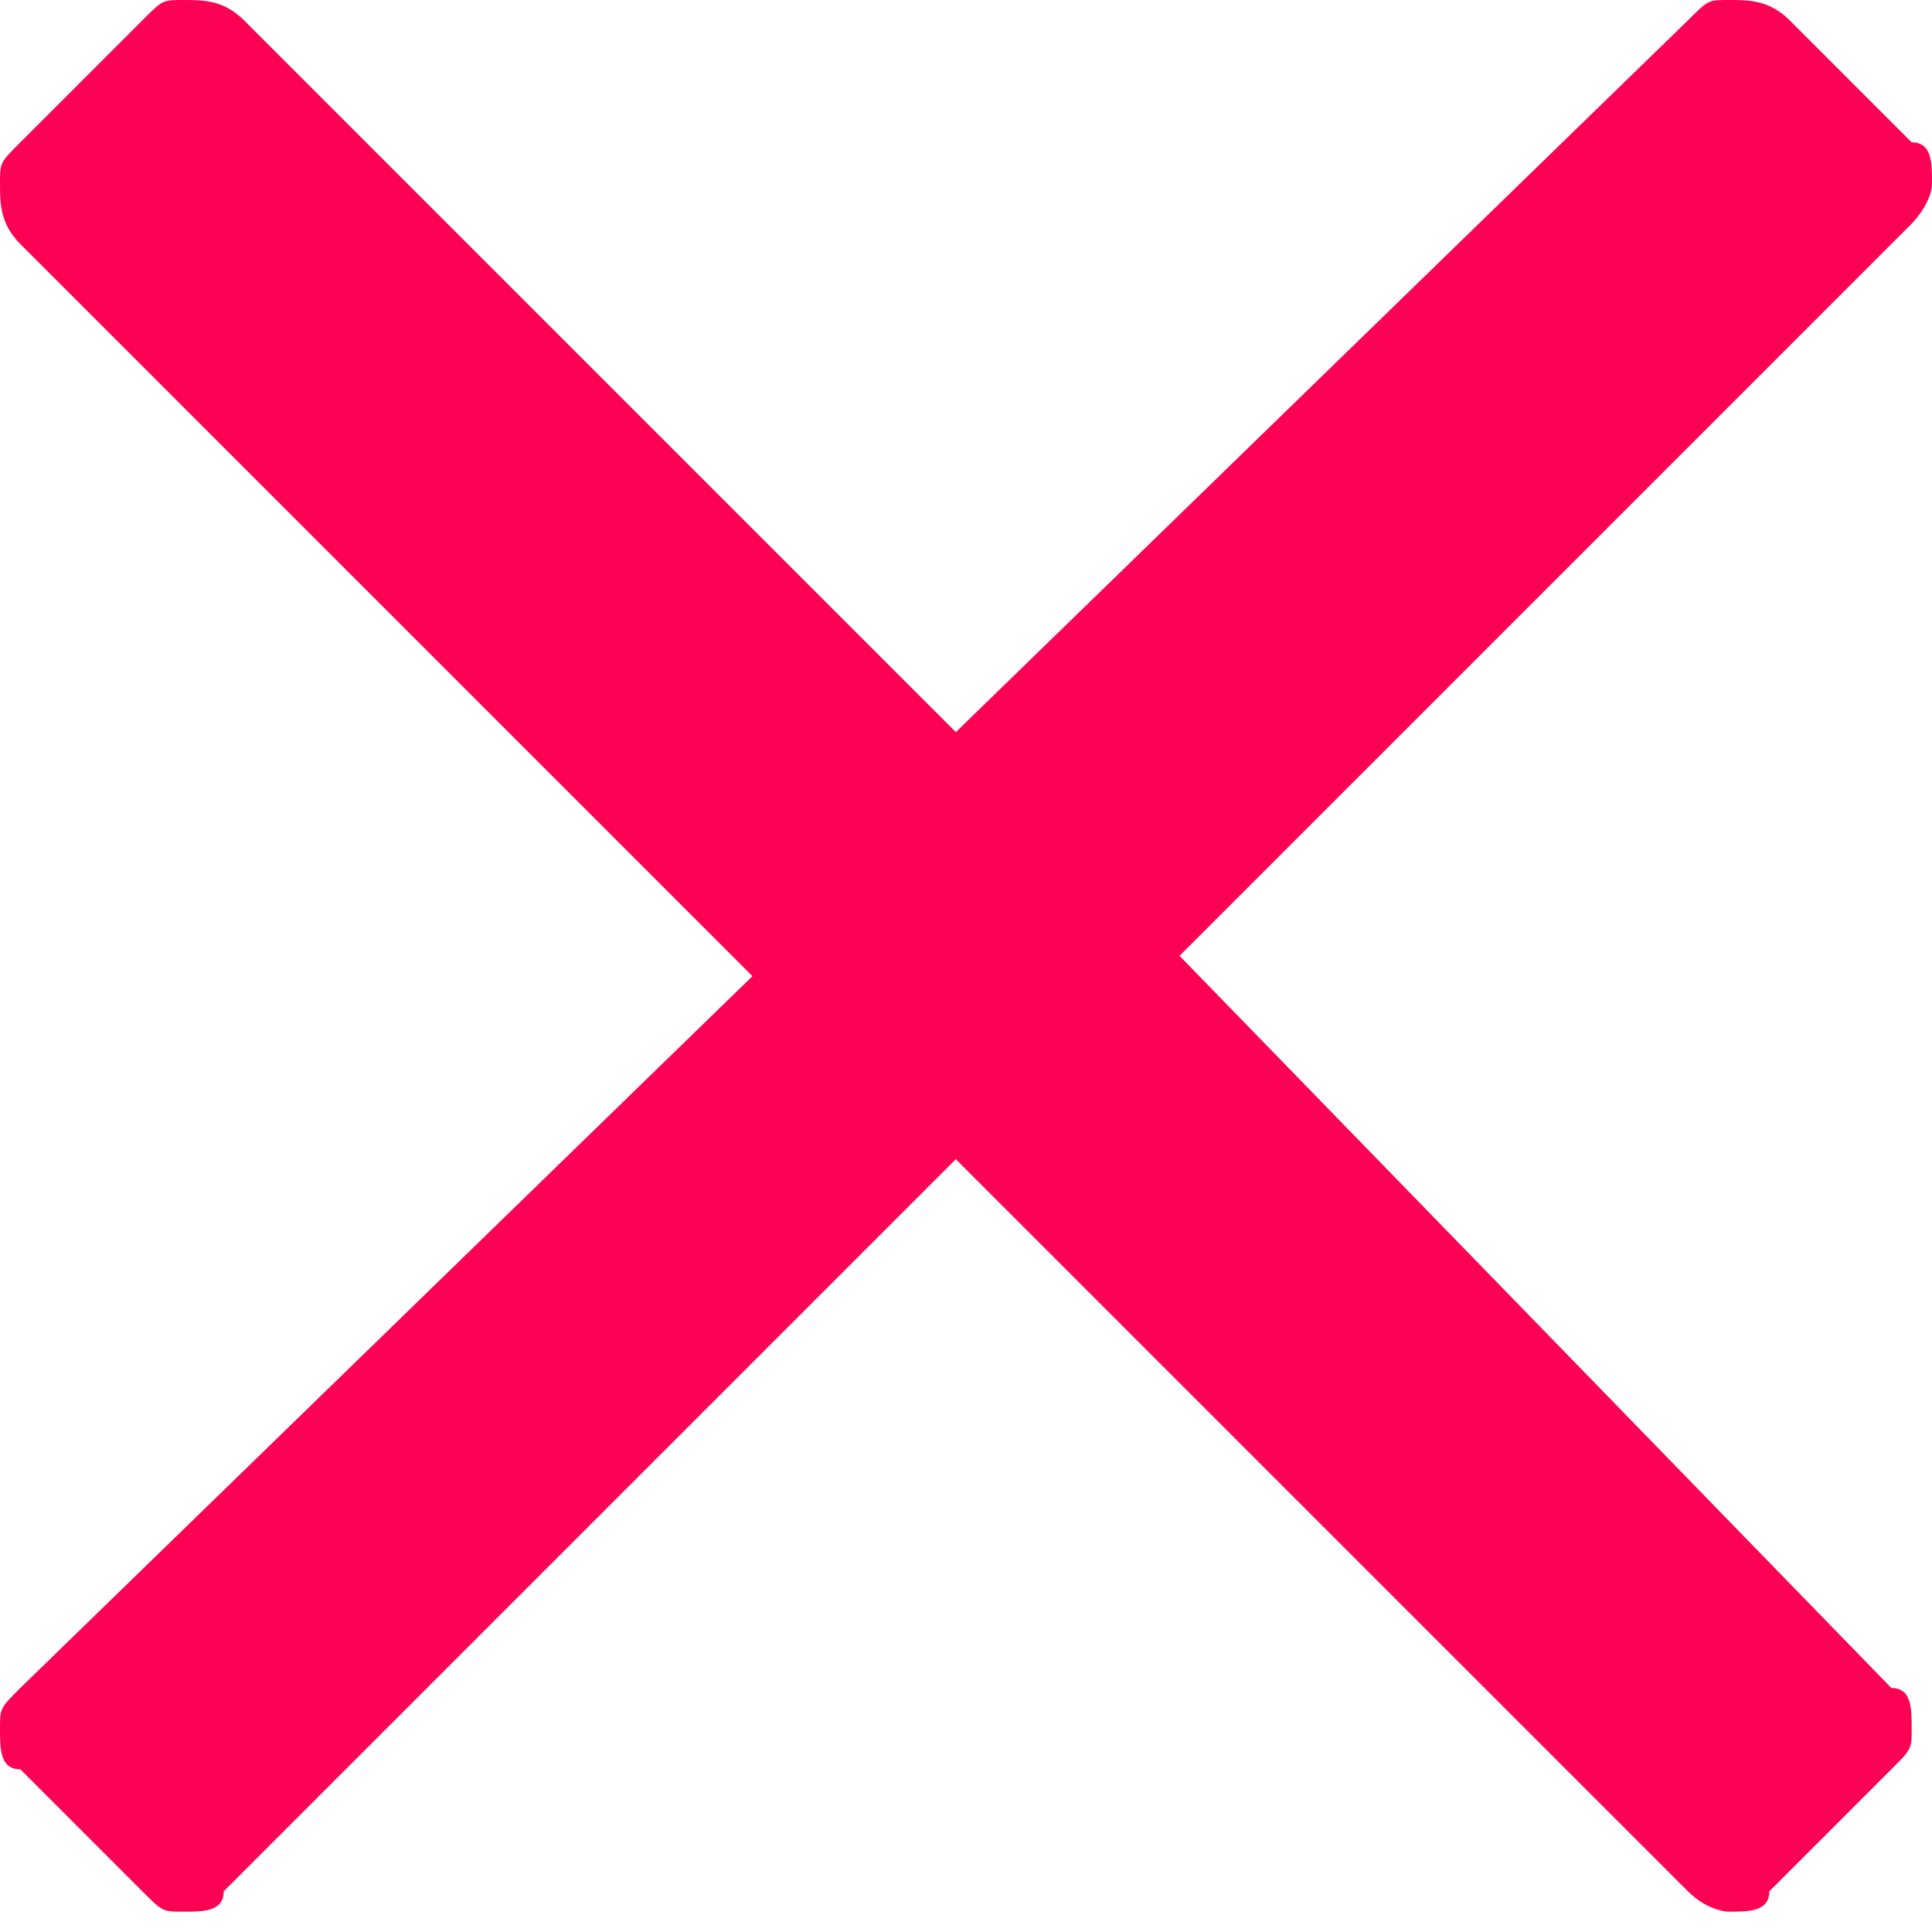 <svg id="Слой_1" xmlns="http://www.w3.org/2000/svg" width="9.5" height="9.5" viewBox="0 0 9.5 9.5"><path d="M5.8,4.7l3.6-3.6C9.4,1.1,9.5,1,9.5,0.9c0-0.1,0-0.2-0.1-0.2L8.8,0.1C8.7,0,8.6,0,8.5,0C8.4,0,8.4,0,8.3,0.1	L4.7,3.6L1.2,0.1C1.1,0,1,0,0.9,0C0.8,0,0.8,0,0.7,0.1L0.1,0.7C0,0.8,0,0.8,0,0.9C0,1,0,1.1,0.1,1.2l3.6,3.6L0.1,8.3	C0,8.4,0,8.4,0,8.5c0,0.1,0,0.2,0.1,0.2l0.6,0.6c0.1,0.1,0.1,0.1,0.2,0.1c0.1,0,0.2,0,0.2-0.1l3.6-3.6l3.6,3.6	c0.1,0.1,0.2,0.1,0.2,0.1c0.1,0,0.2,0,0.2-0.1l0.6-0.6c0.1-0.1,0.1-0.1,0.1-0.2c0-0.1,0-0.2-0.1-0.2L5.8,4.7z" fill="#fc0254"/></svg>